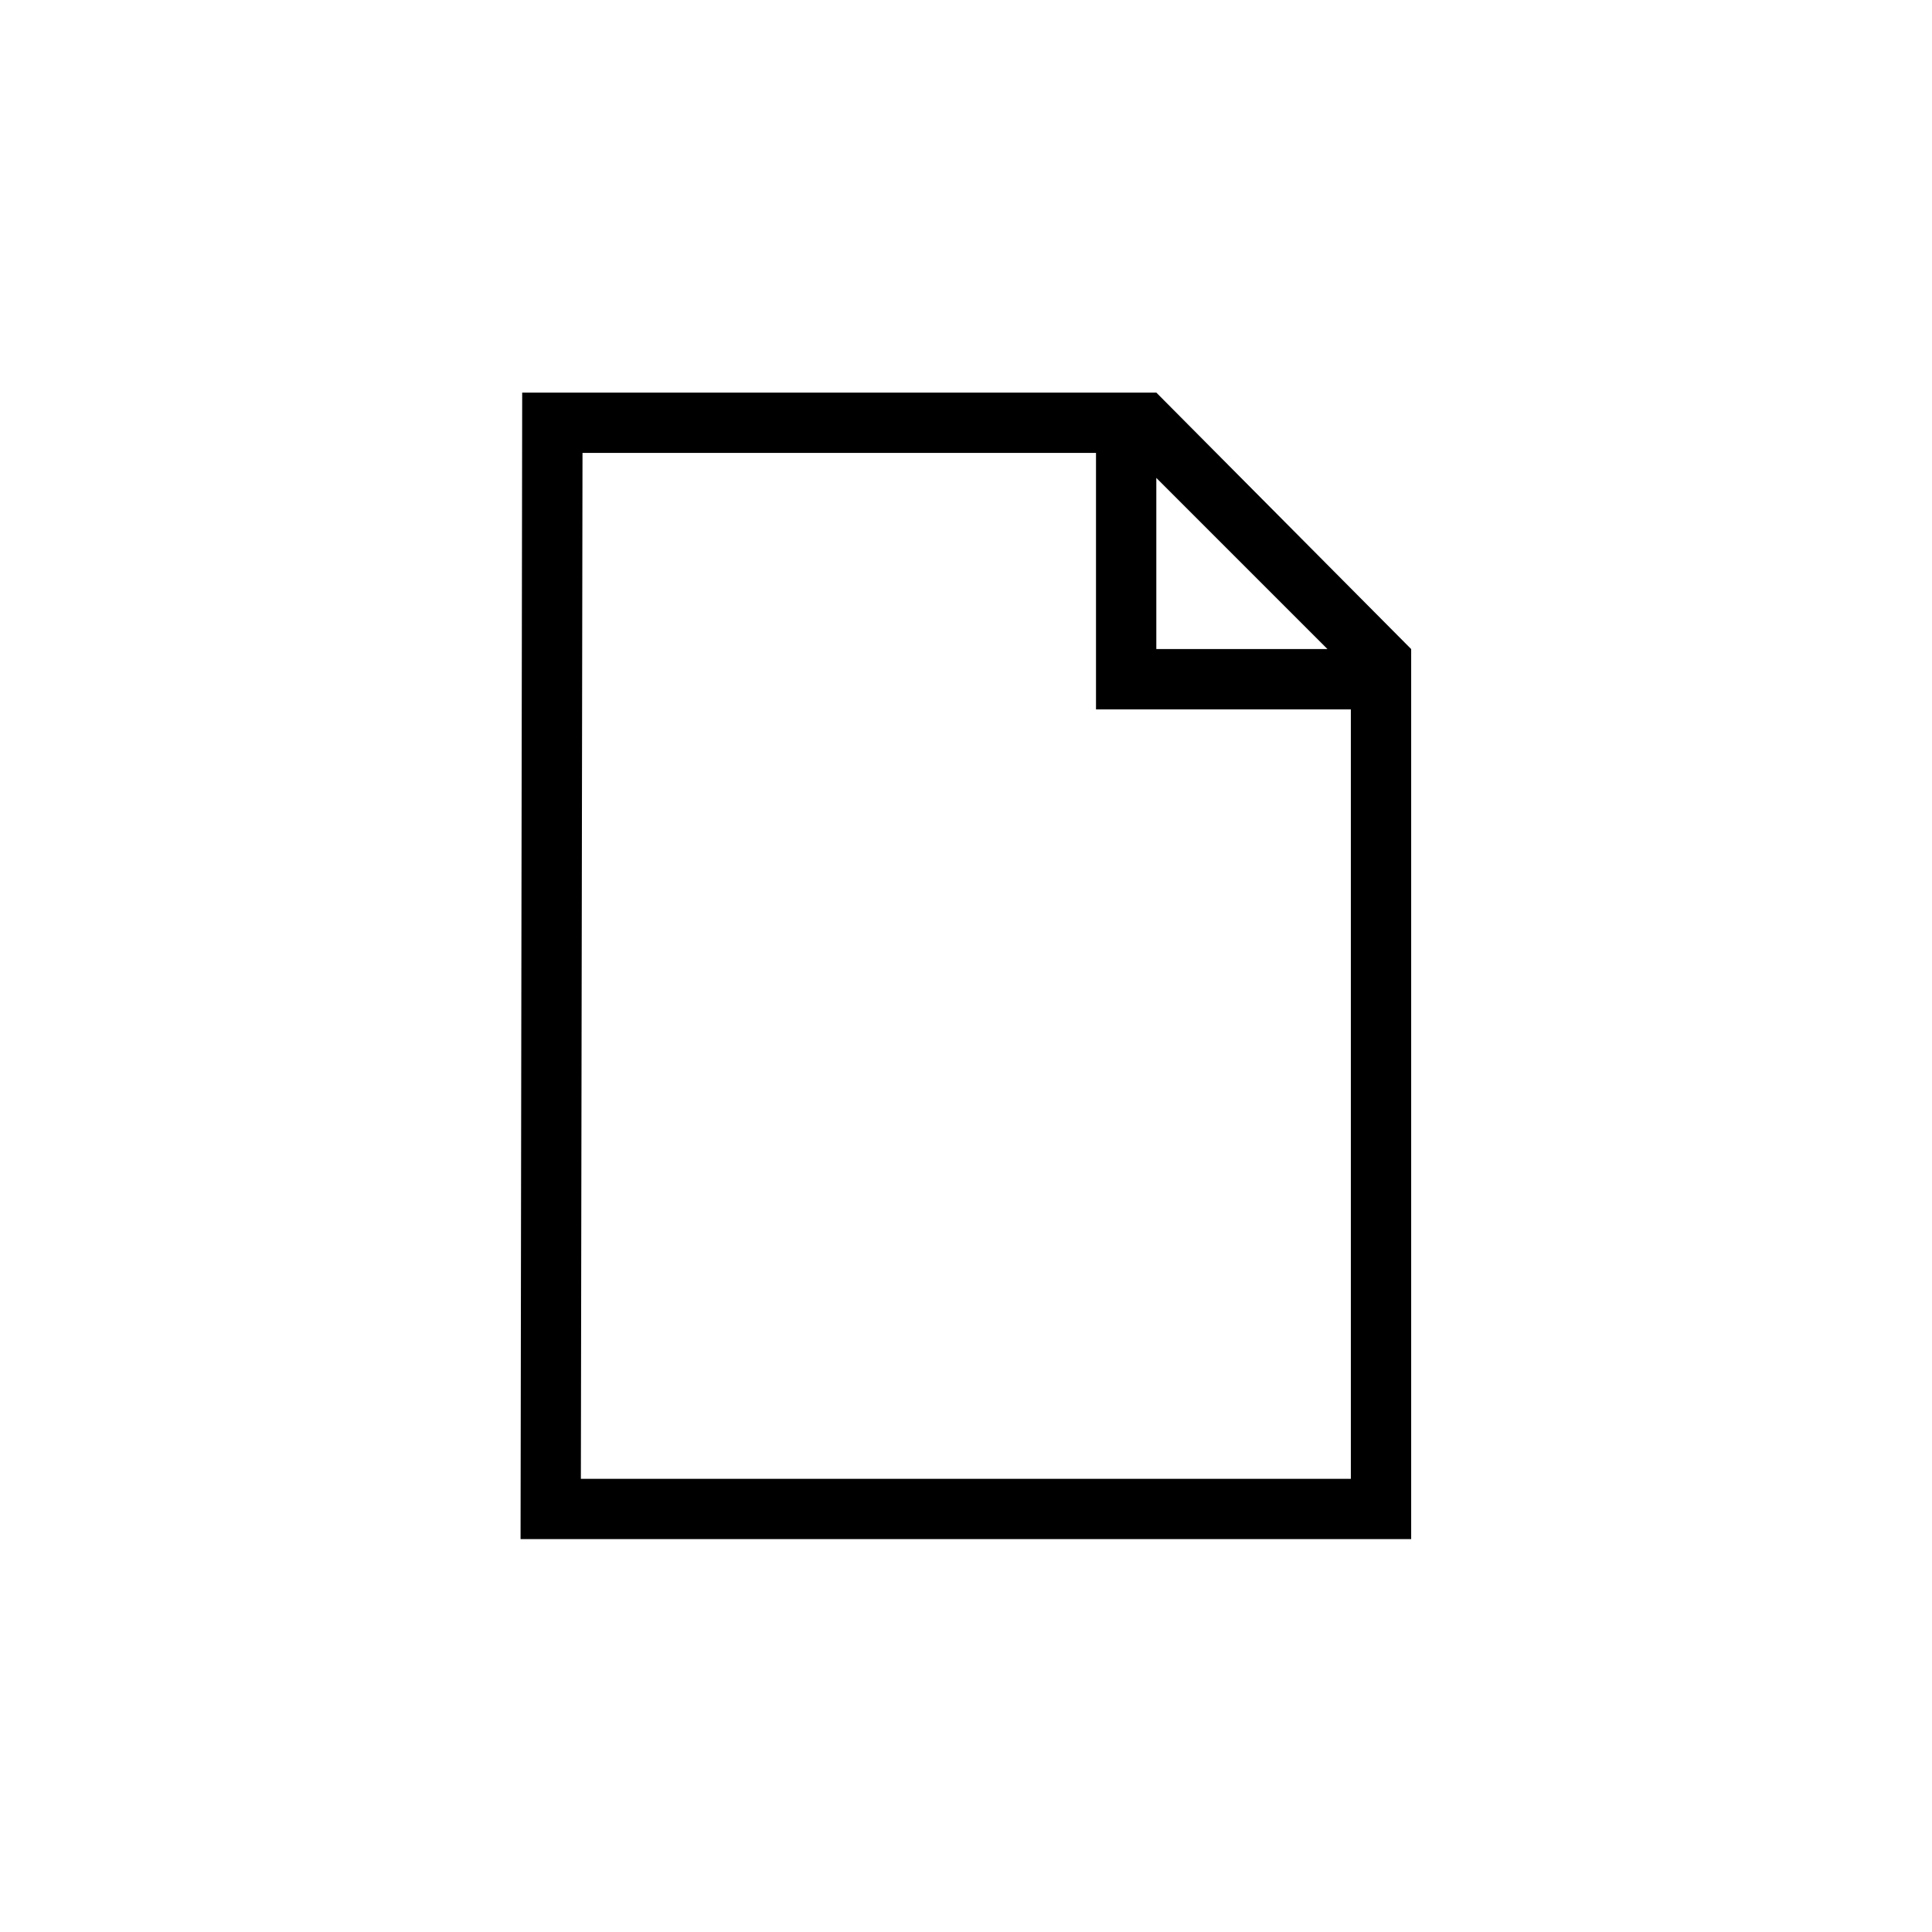 <?xml version="1.0" encoding="UTF-8"?>
<!DOCTYPE svg PUBLIC "-//W3C//DTD SVG 1.1//EN" "http://www.w3.org/Graphics/SVG/1.1/DTD/svg11.dtd">
<!-- Creator: CorelDRAW X7 -->
<svg xmlns="http://www.w3.org/2000/svg" xml:space="preserve" width="0.711in" height="0.711in" version="1.1" style="shape-rendering:geometricPrecision; text-rendering:geometricPrecision; image-rendering:optimizeQuality; fill-rule:evenodd; clip-rule:evenodd"
viewBox="0 0 7111 7111"
 xmlns:xlink="http://www.w3.org/1999/xlink">
 <defs>
  <style type="text/css">
   <![CDATA[
    .fil0 {fill:none}
    .fil1 {fill:black}
   ]]>
  </style>
 </defs>
 <g id="Layer_x0020_1">
  <g id="_2160905521216">
   <rect class="fil0" width="7111" height="7111"/>
   <path class="fil1" d="M5194 2389l-938 -944 -2334 0 -6 4220 3278 0 0 -3276zm-1160 -722l0 944 938 0 0 2832 -2834 0 6 -3776 1890 0zm852 722l-630 0 0 -630 630 630z"/>
  </g>
 </g>
</svg>

